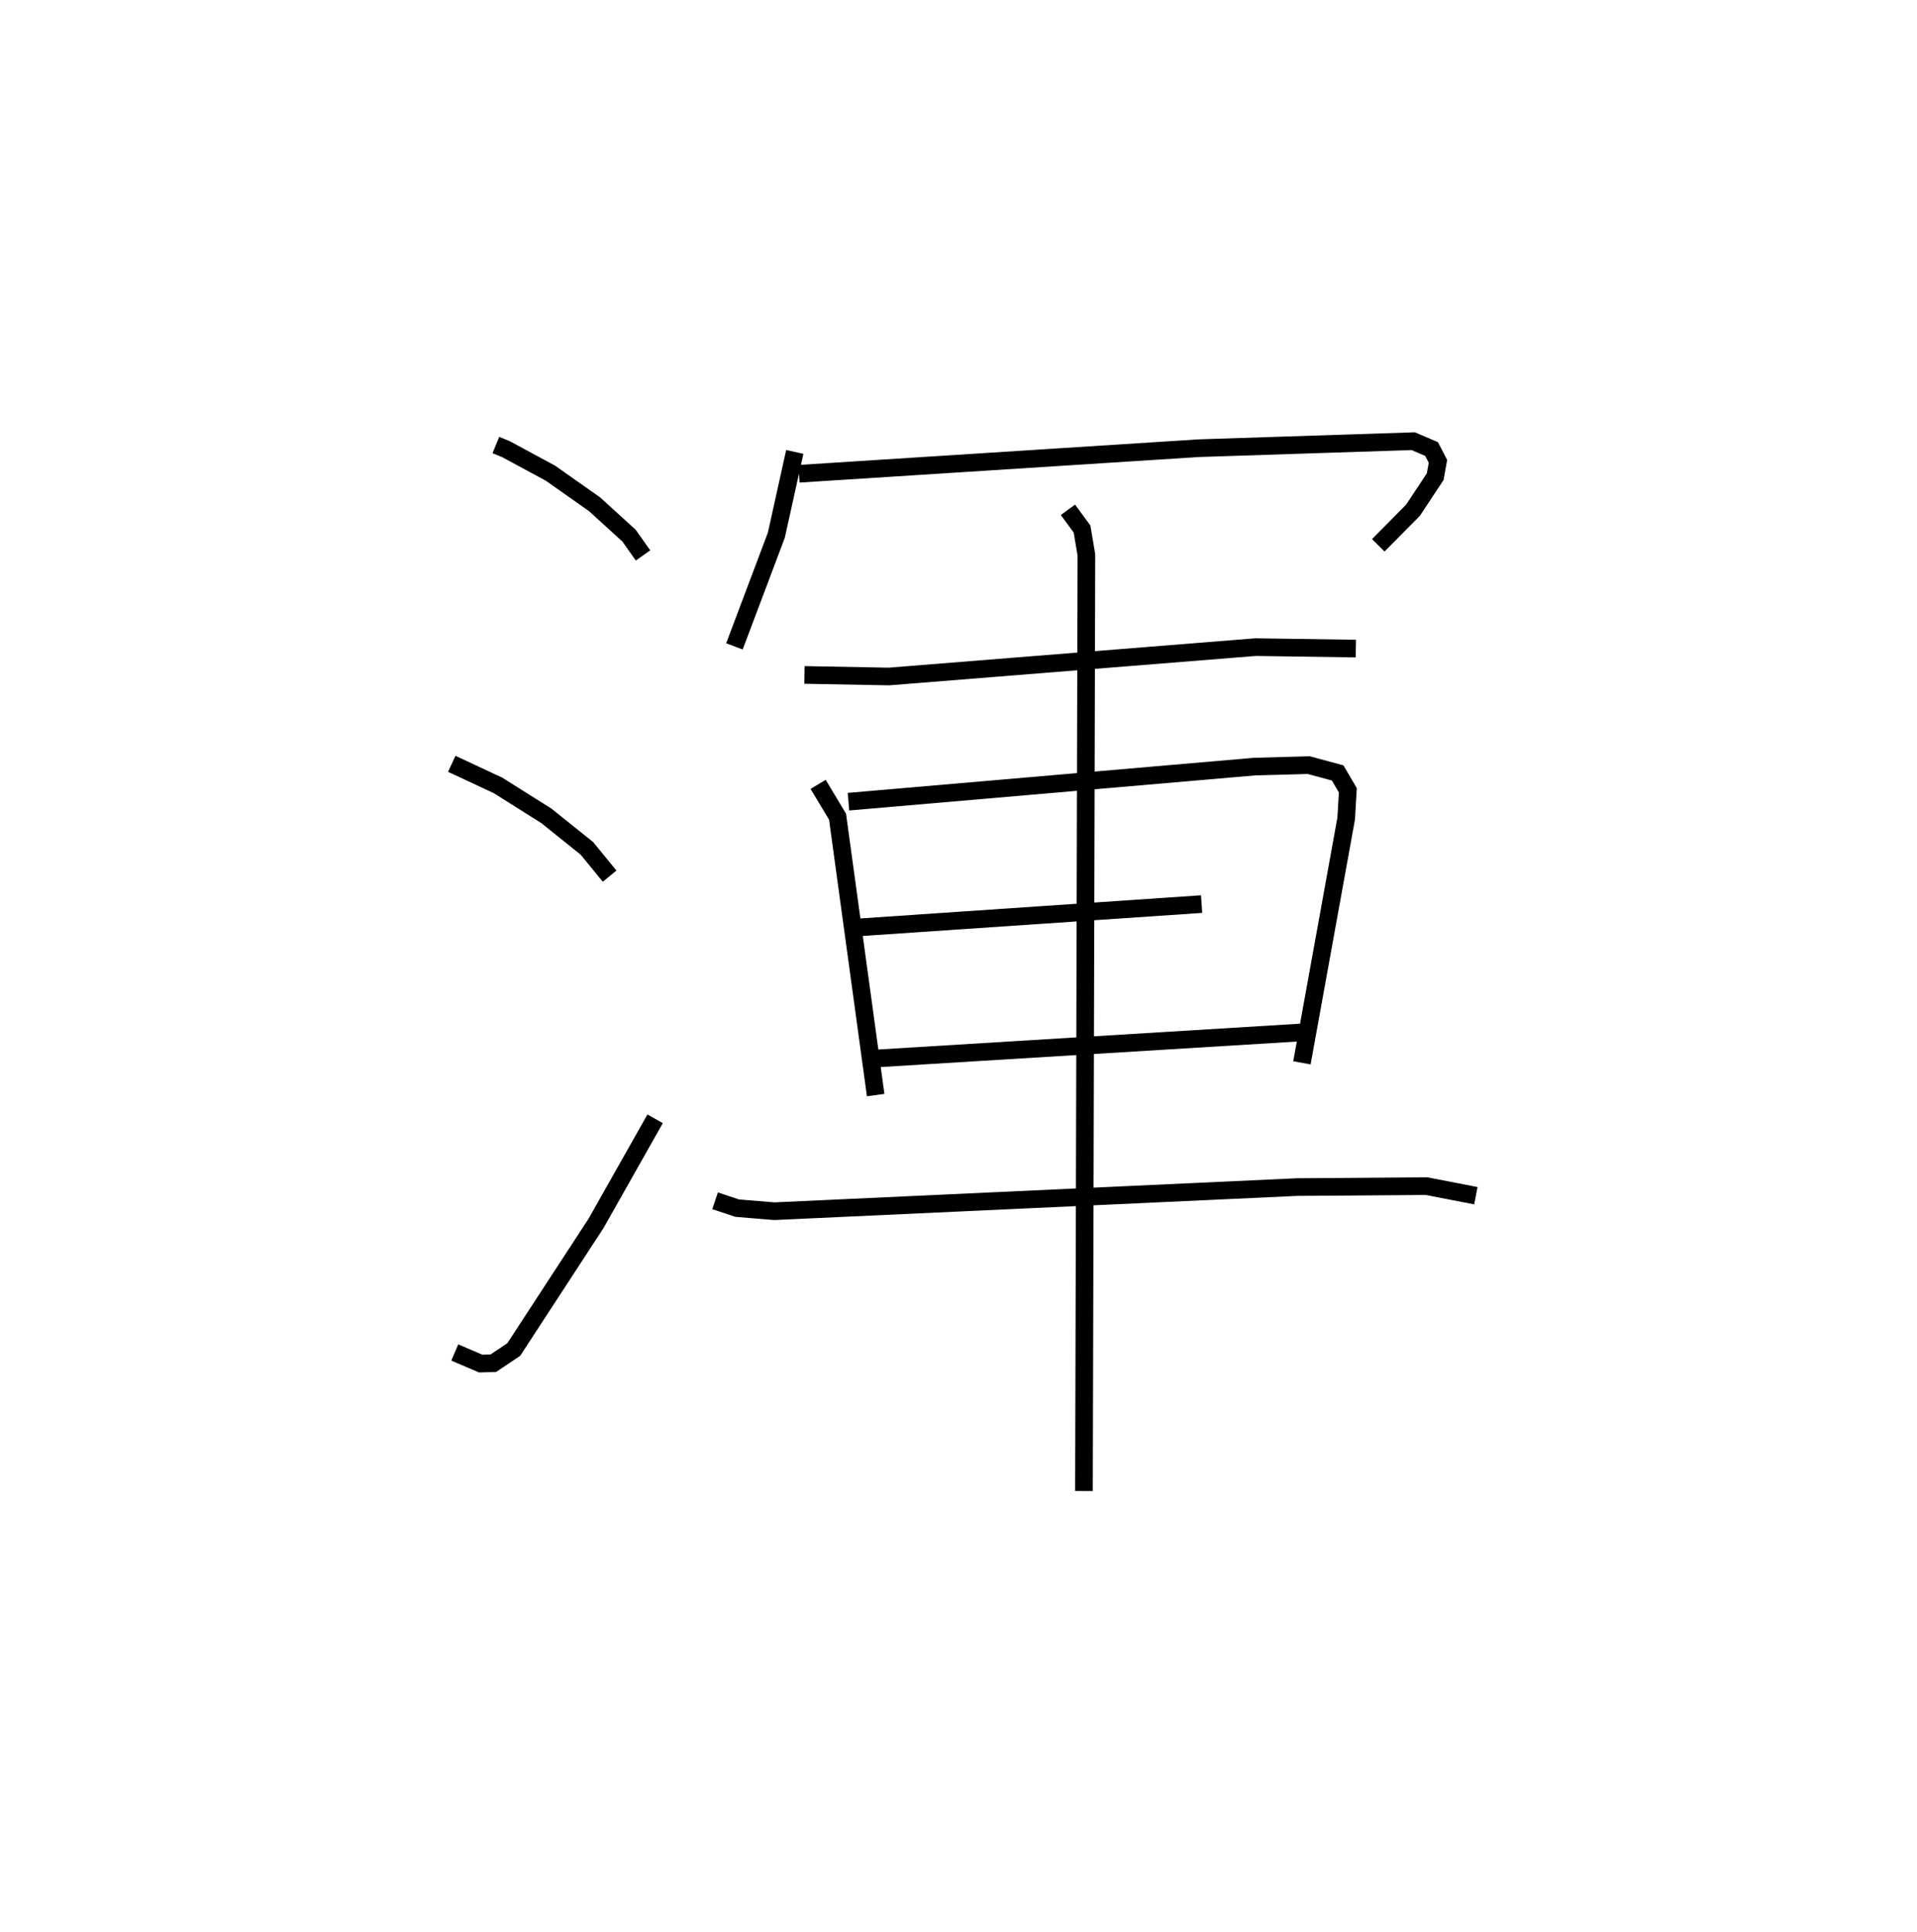 <?xml version="1.0" encoding="utf-8" ?>
<svg baseProfile="full" height="109.493" version="1.1" width="108.656" xmlns="http://www.w3.org/2000/svg" xmlns:ev="http://www.w3.org/2001/xml-events" xmlns:xlink="http://www.w3.org/1999/xlink"><defs /><rect fill="white" height="109.493" width="108.656" x="0" y="0" /><path d="M25,25 m0.0,0.0 m3.105,0.219 l0.571,0.233 2.521,1.361 l2.503,1.762 1.956,1.782 l0.791,1.119 m-10.841,11.808 l2.619,1.222 2.742,1.726 l2.298,1.843 1.288,1.574 m-8.776,26.994 l1.472,0.628 0.714,-0.021 l1.159,-0.779 4.66,-7.143 l3.351,-5.928 m7.915,-37.791 l-1.045,4.719 -2.376,6.301 m3.662,-9.781 l22.657,-1.45 12.155,-0.397 l1.038,0.443 0.364,0.699 l-0.156,0.869 -1.261,1.905 l-1.966,1.985 m-32.522,7.345 l4.79,0.089 20.782,-1.665 l5.679,0.083 m-30.478,7.695 l1.101,1.831 2.161,15.776 m-1.542,-16.626 l23.015,-1.988 3.072,-0.084 l1.64,0.443 0.577,0.984 l-0.093,1.598 -2.509,13.845 m-25.144,-7.673 l19.457,-1.322 m-18.444,8.749 l24.165,-1.48 m-33.296,9.545 l1.249,0.416 2.111,0.174 l29.634,-1.368 7.329,-0.054 l2.798,0.543 m-23.122,-38.867 l0.799,1.087 0.247,1.466 l-0.138,53.049 " fill="none" stroke="black" stroke-width="1" /></svg>